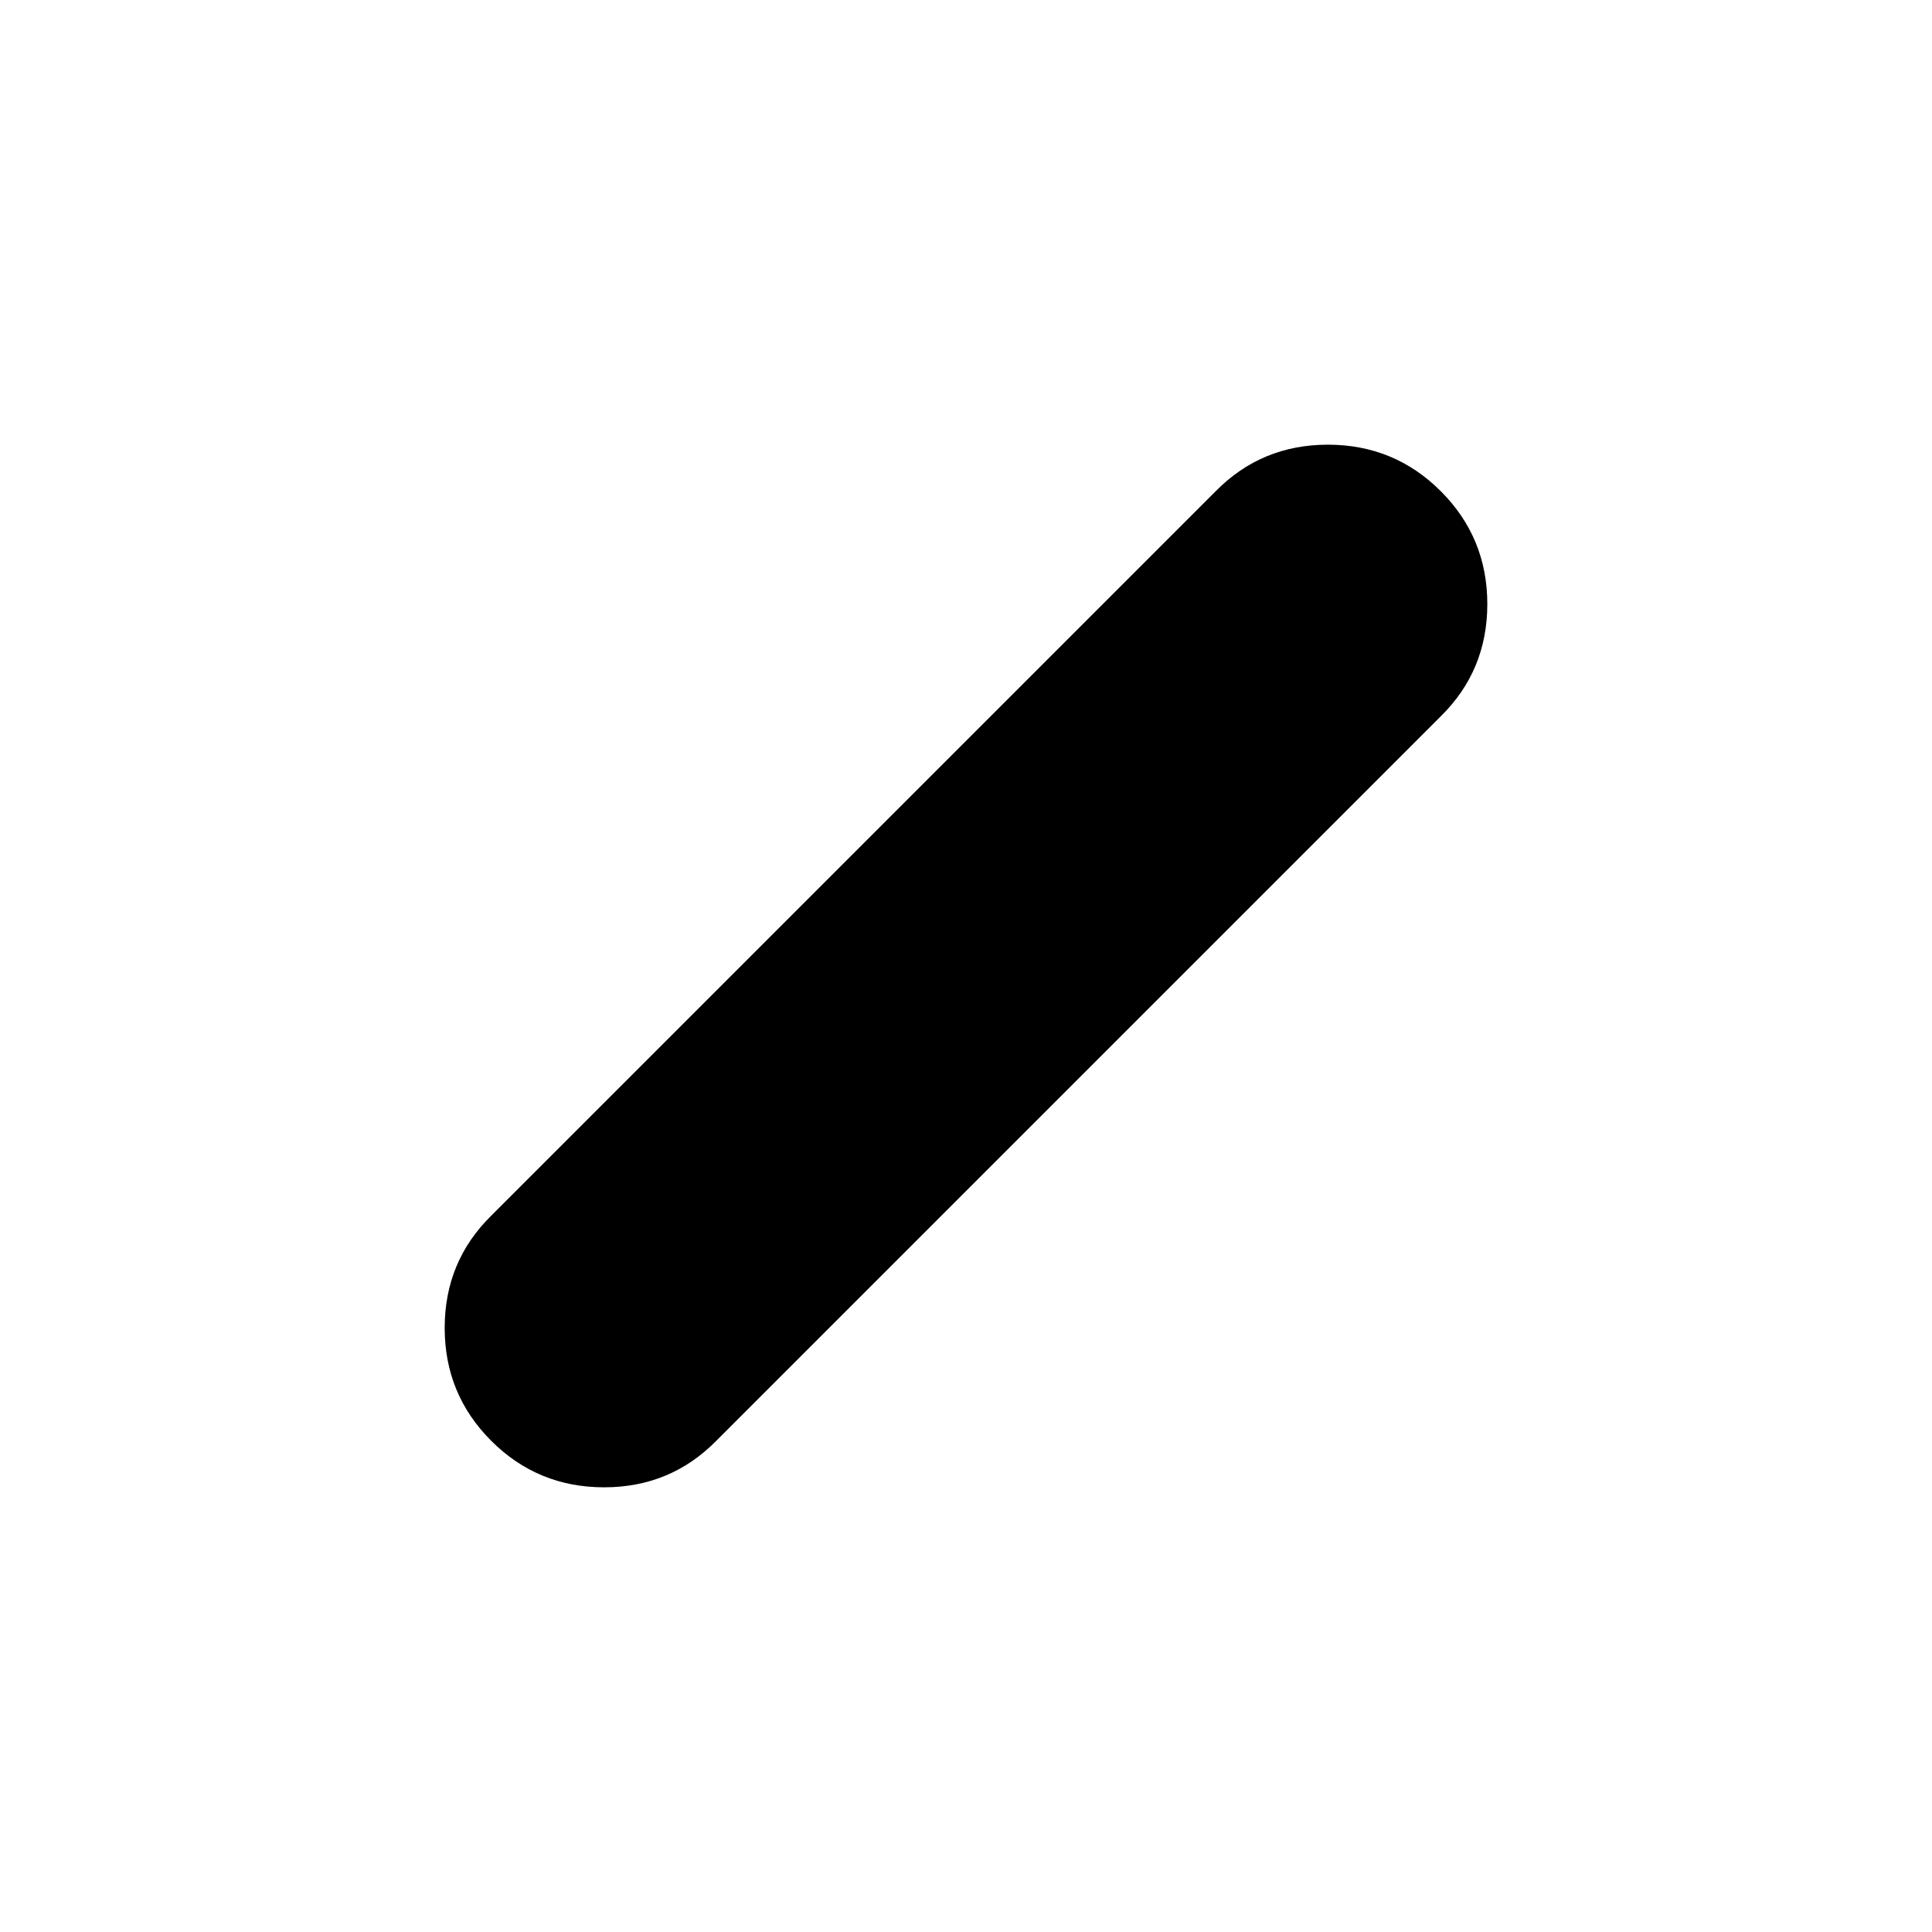 <svg xmlns="http://www.w3.org/2000/svg" height="24" viewBox="0 96 960 960" width="24"><path d="M244.077 811.923q-23.116-23.115-23.116-56.093 0-32.978 23.116-55.753l360-360q22.775-23.116 55.753-23.116t56.093 23.116q23.116 23.115 23.116 56.093 0 32.978-23.116 55.753l-360 360q-22.775 23.116-55.753 23.116t-56.093-23.116Z"/></svg>